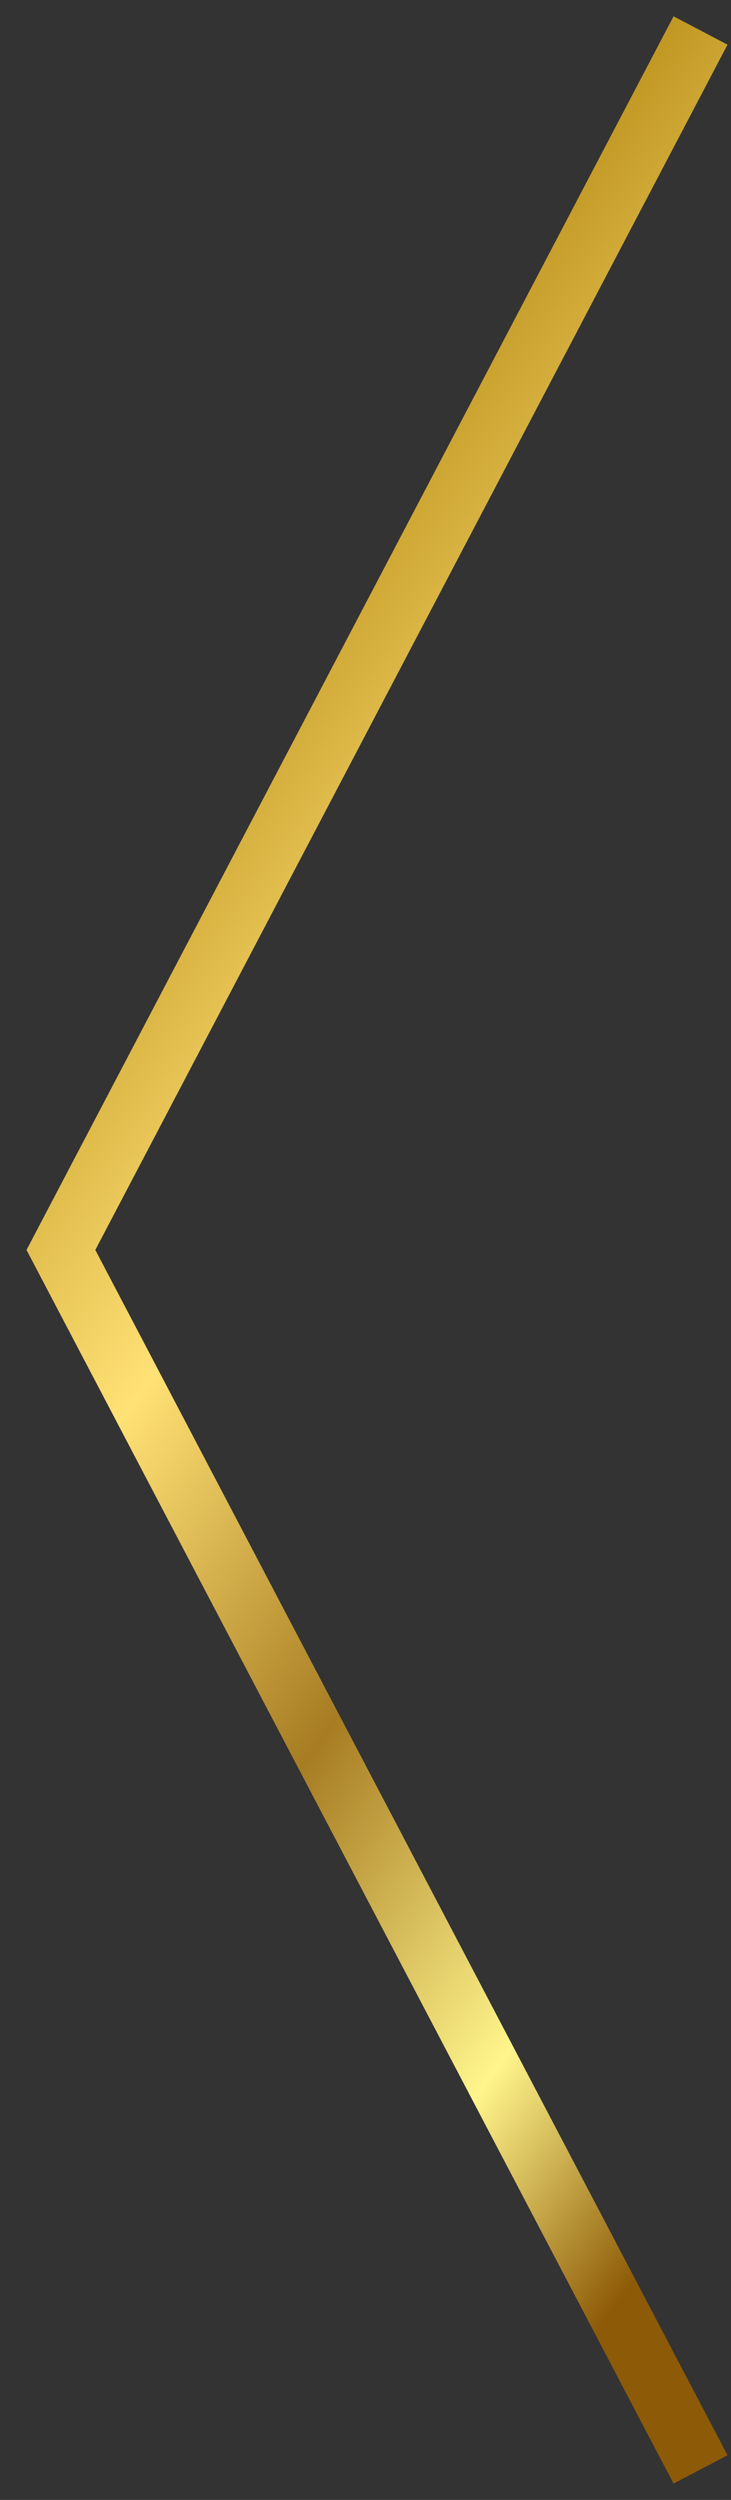 <svg width="24" height="82" viewBox="0 0 24 82" fill="none" xmlns="http://www.w3.org/2000/svg">
<rect x="0" y="0" width="24" height="82" fill="#333333" stroke="none"/>
<path d="M23 81L2 41L23 1" stroke="url(#paint0_linear_19_177)" stroke-width="2"/>
<defs>
<linearGradient id="paint0_linear_19_177" x1="25.5" y1="-9.5" x2="62.523" y2="17.36" gradientUnits="userSpaceOnUse">
<stop stop-color="#B1840E"/>
<stop offset="0.339" stop-color="#FFE175"/>
<stop offset="0.59" stop-color="#A77C22"/>
<stop offset="0.83" stop-color="#FFF58C"/>
<stop offset="1" stop-color="#8D5A07"/>
</linearGradient>
</defs>
</svg>
